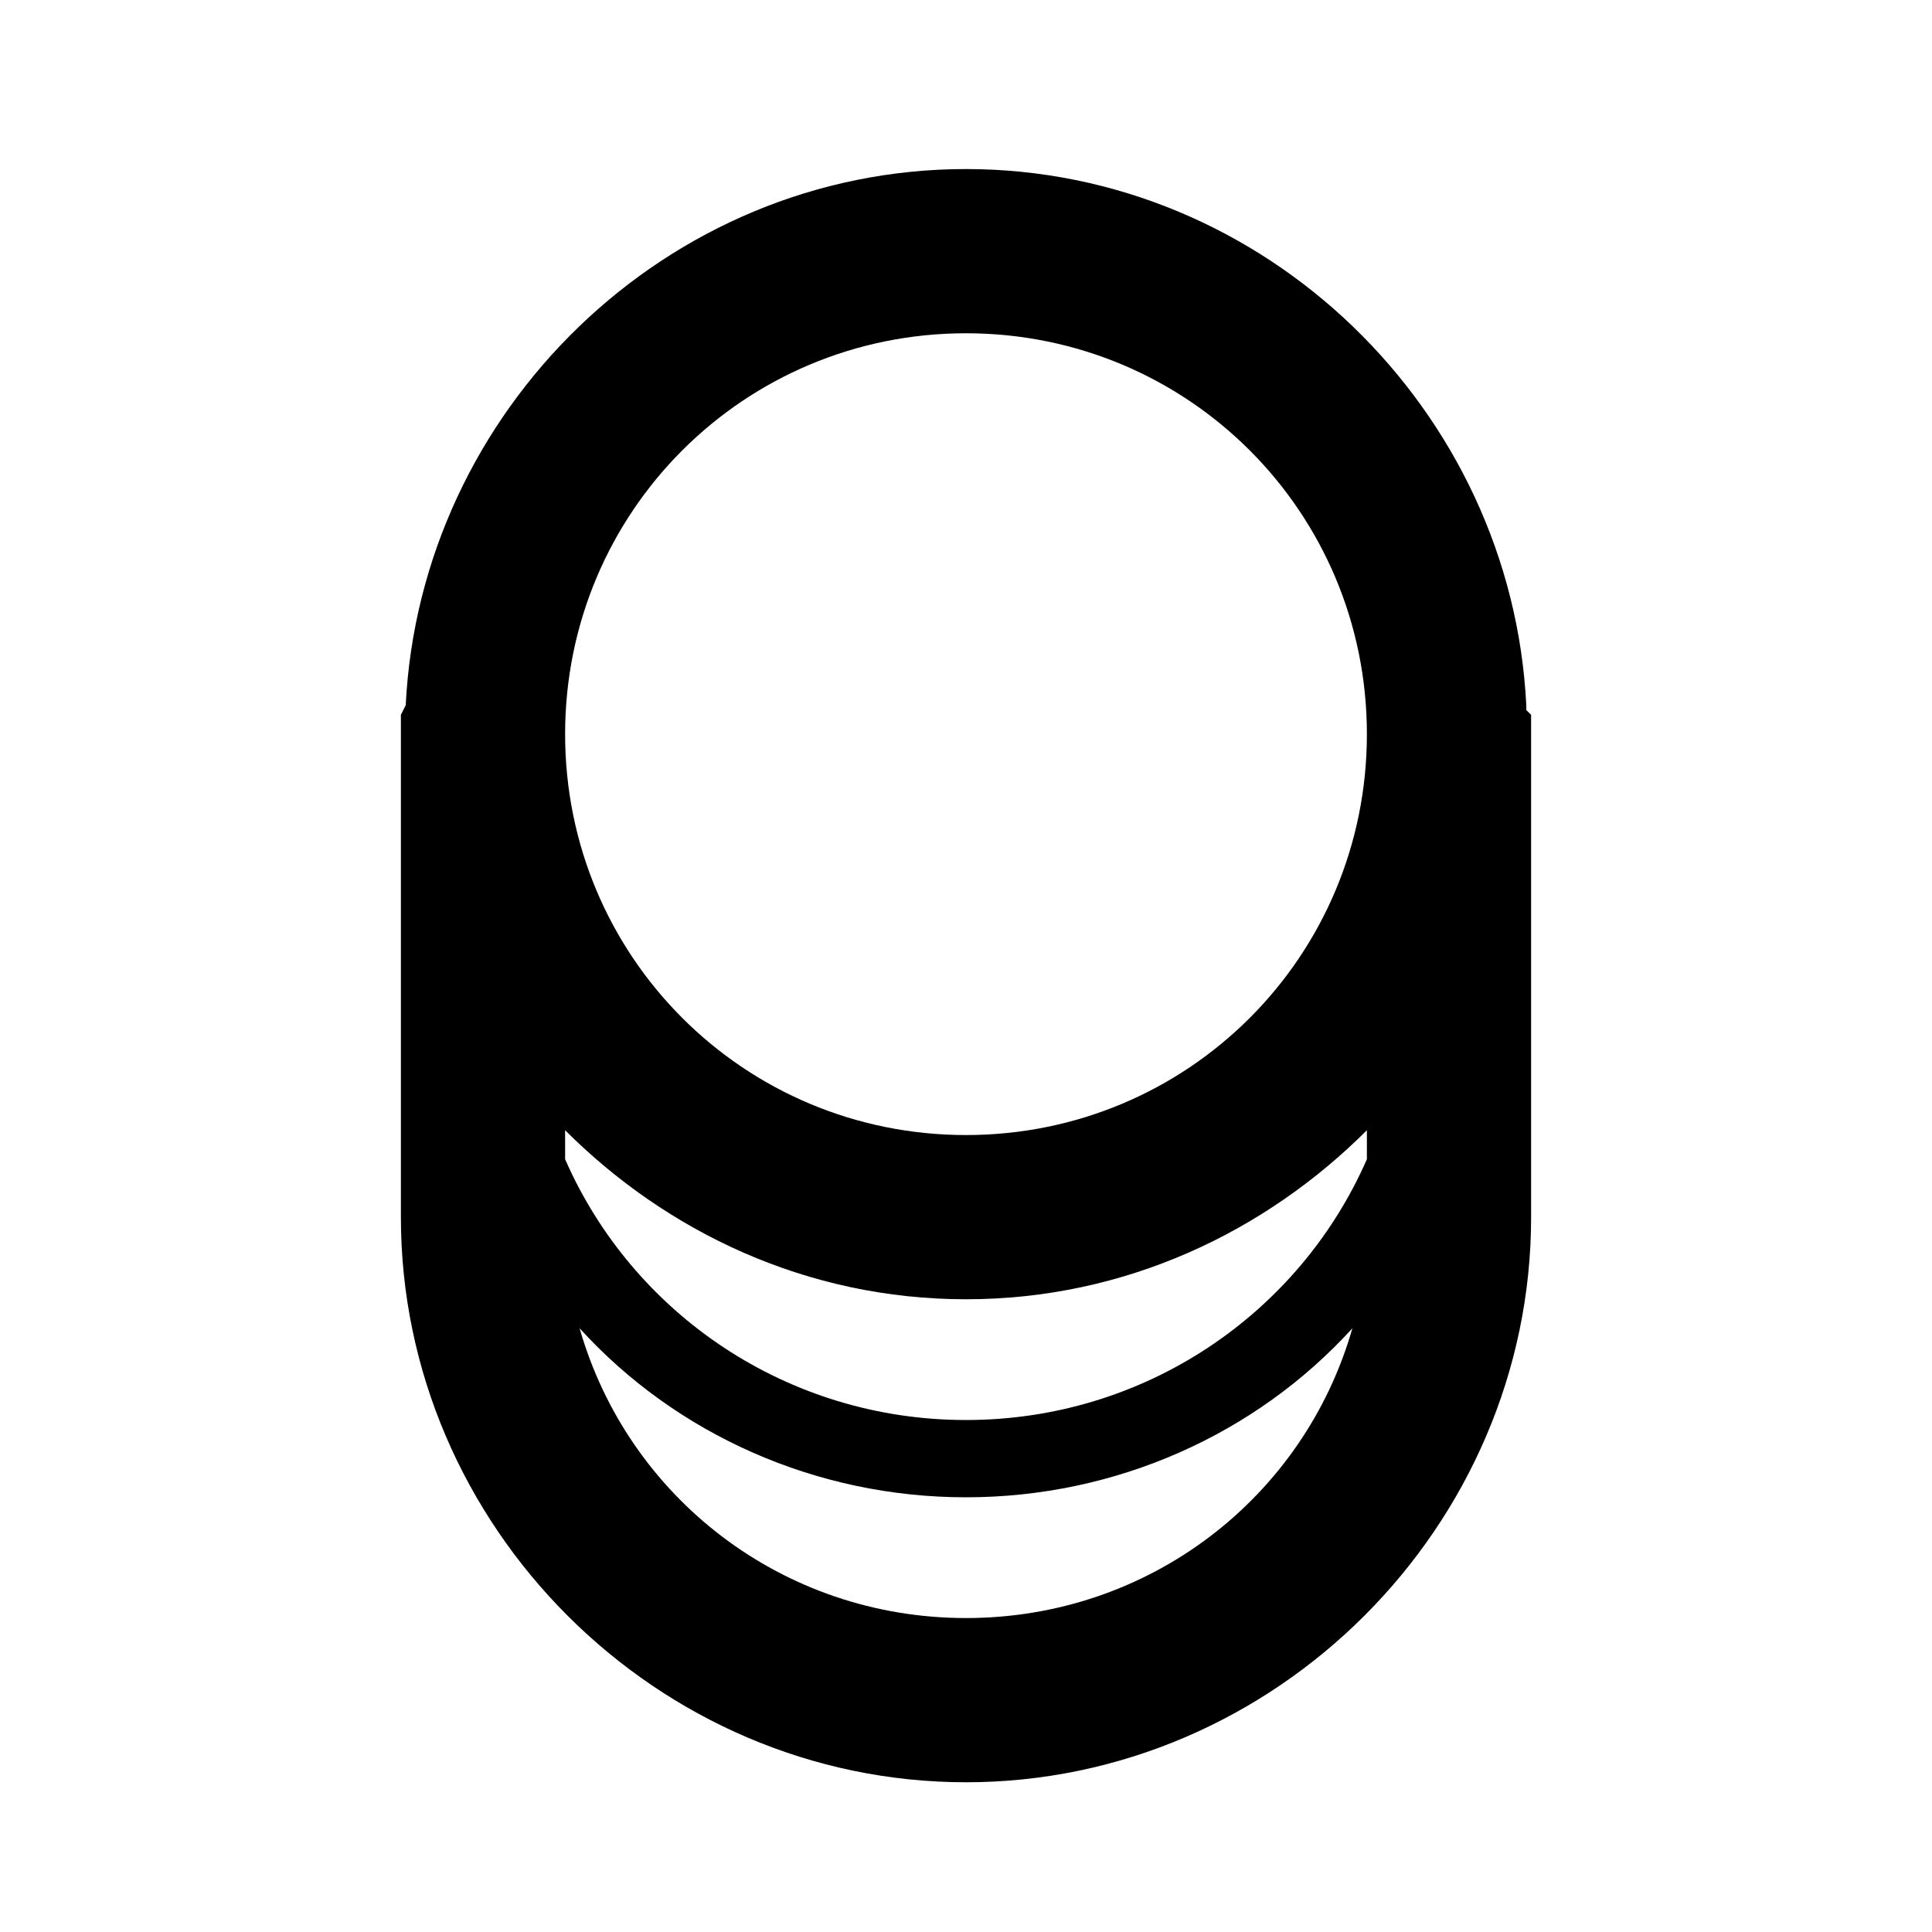 <?xml version="1.0"?><svg version="1.2" baseProfile="tiny" xmlns="http://www.w3.org/2000/svg" width="40" height="40" viewBox="0 0 40 40"><path d="m31.6 14.6c-0.3-6.1-5.4-11.1-11.6-11.1s-11.3 5-11.6 11.1l-0.1 0.2v10.4c0 6.4 5.3 11.7 11.7 11.7s11.7-5.3 11.7-11.7v-10.4l-0.1-0.1z m-11.6 14.8c-3.7 0-6.9-2.2-8.3-5.4v-0.6c2.1 2.1 5 3.5 8.3 3.5s6.2-1.4 8.3-3.5v0.6c-1.4 3.2-4.6 5.4-8.3 5.4z m0-22.5c4.6 0 8.3 3.7 8.3 8.3s-3.7 8.3-8.3 8.3-8.3-3.7-8.3-8.3 3.7-8.3 8.3-8.3z m0 26.6c-3.8 0-7-2.5-8-6 2 2.2 4.9 3.5 8 3.5s6-1.3 8-3.5c-1 3.5-4.2 6-8 6z"></path></svg>